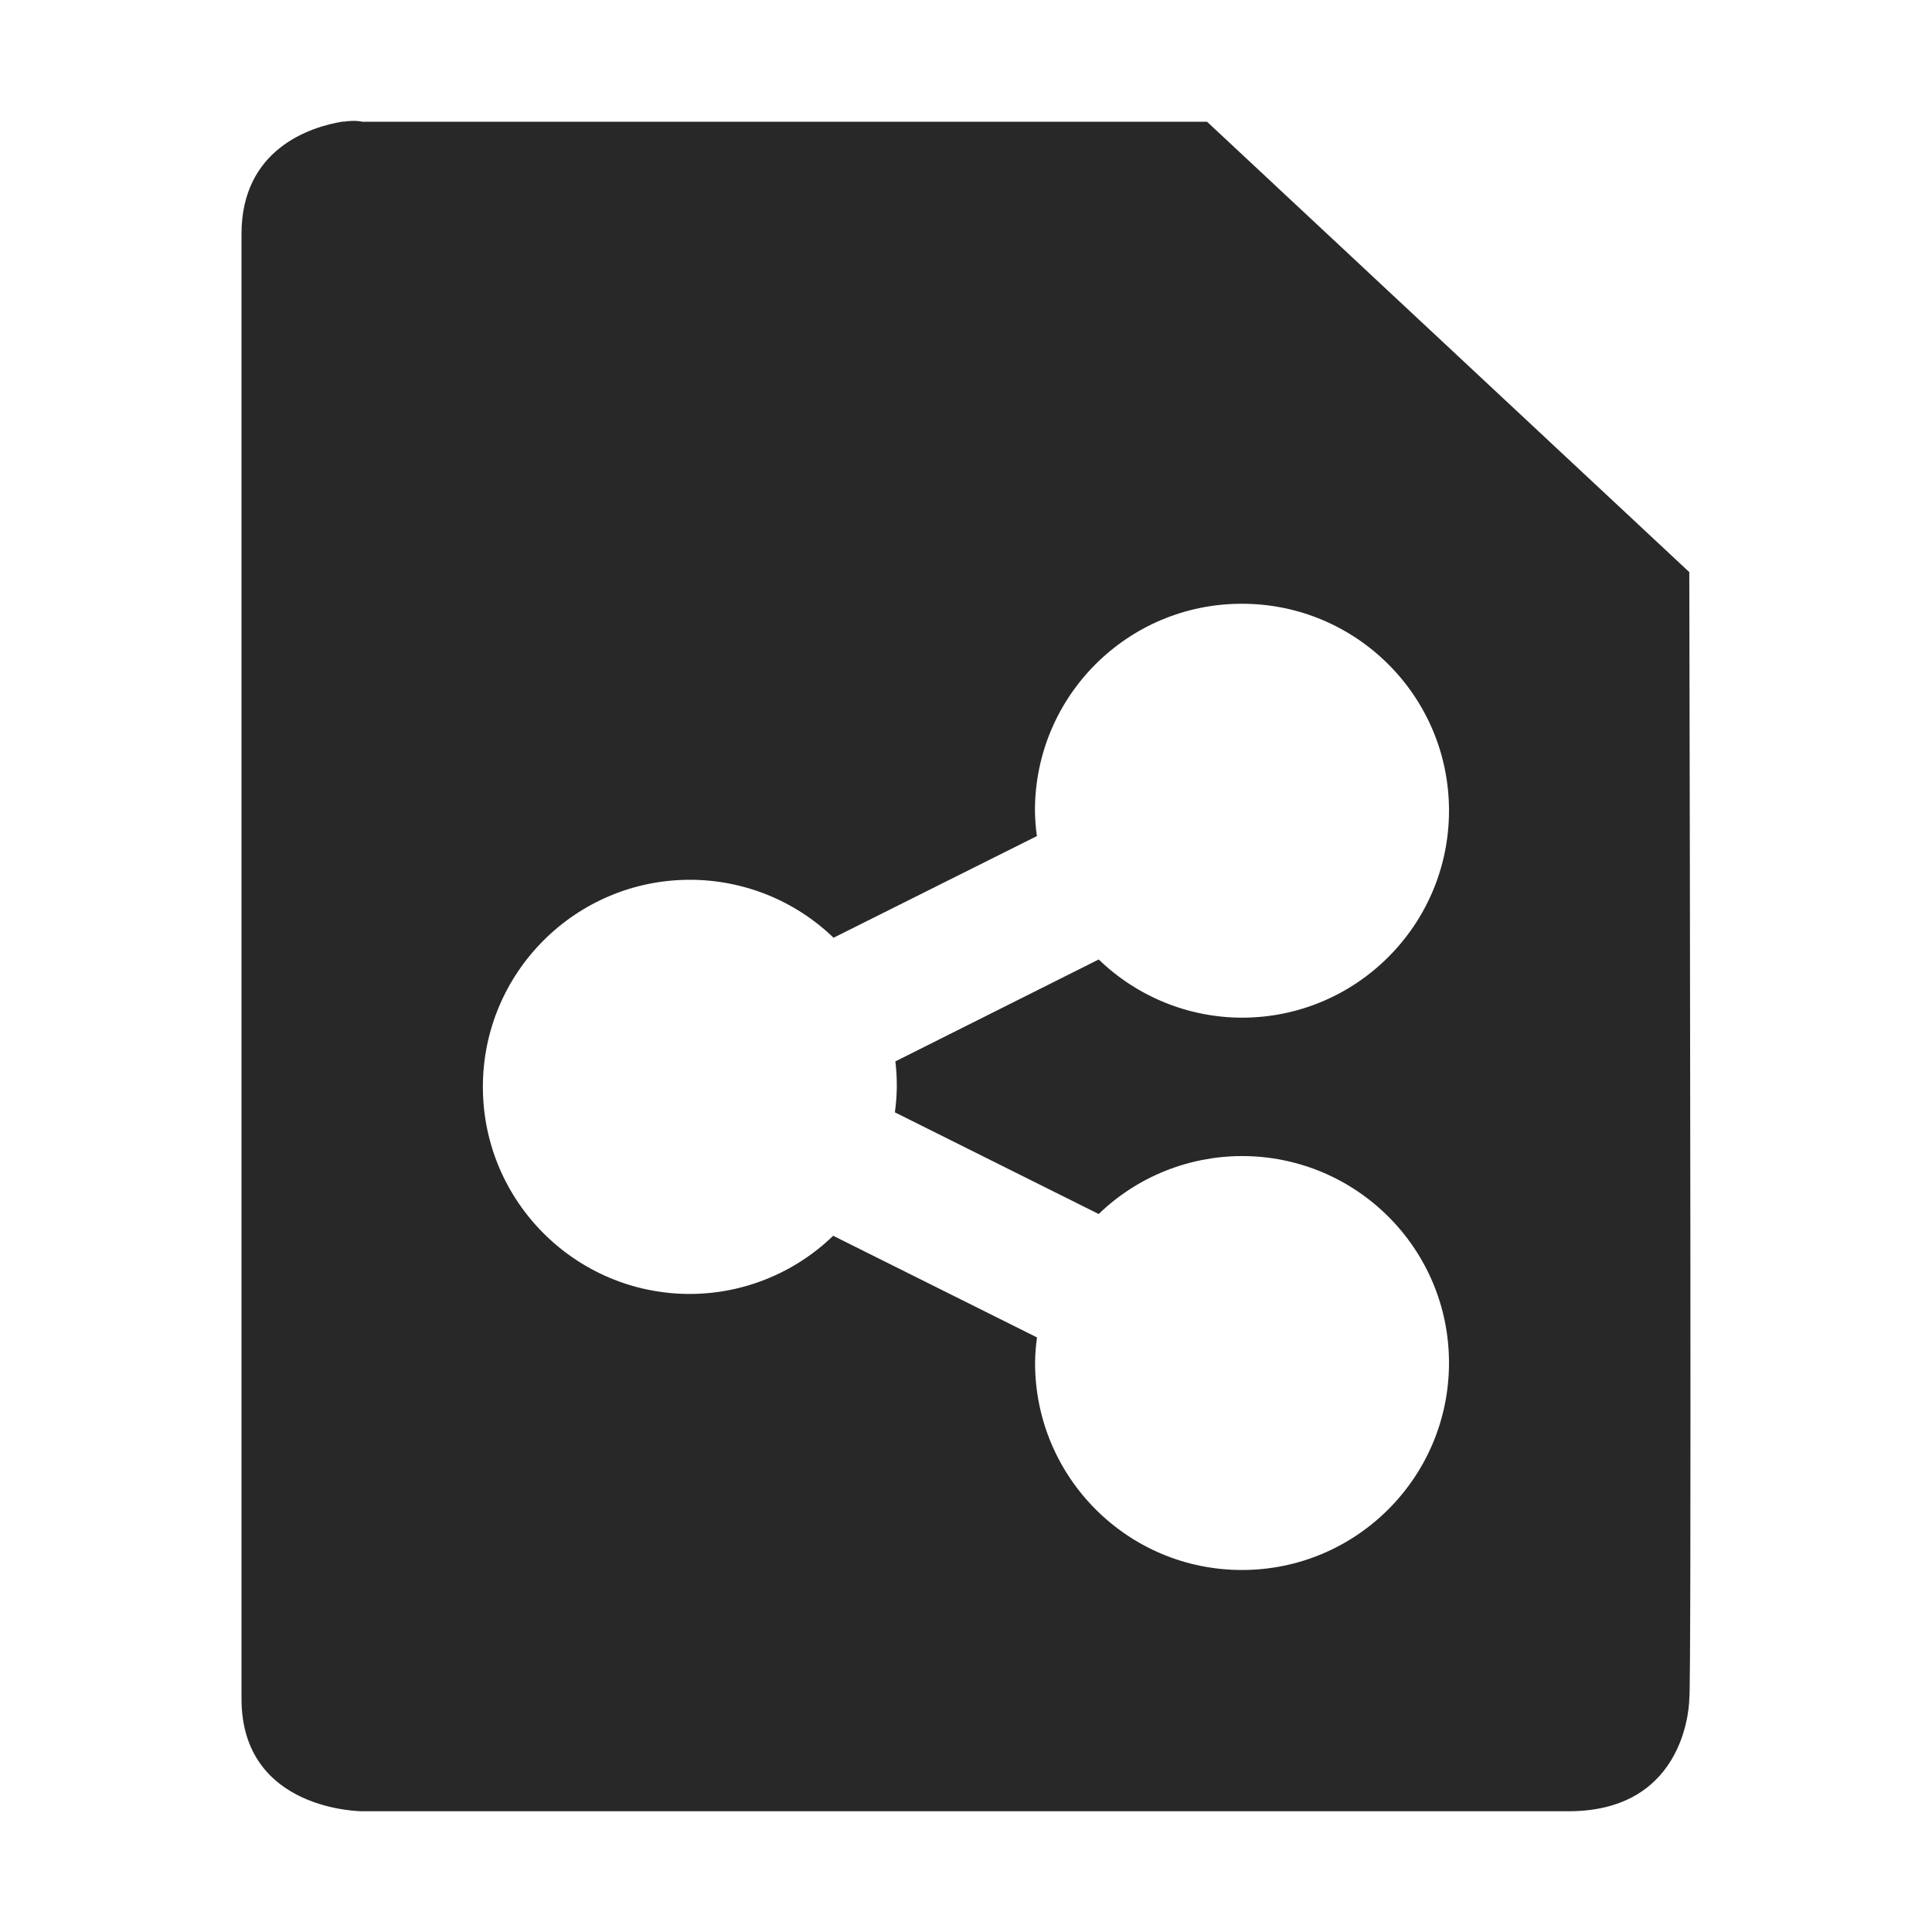 <svg width="16" height="16" version="1.1" xmlns="http://www.w3.org/2000/svg">
  <defs>
    <style type="text/css" id="current-color-scheme">.ColorScheme-Text { color:#282828; } .ColorScheme-Highlight { color:#458588; }</style>
  </defs>
  <path class="ColorScheme-Text" d="m2.957 1.002c-0.027-0.002-0.066-0.001-0.113 0.006v-0.002c-0.281 0.044-0.844 0.232-0.844 0.932v12.13c0 0.933 1 0.932 1 0.932h9.99c0.999 0 1-0.932 1-0.932 0.019-0.043 5e-3 -6.954 0-9.33l-3.994-3.73h-6.996s-0.016-0.004-0.043-0.006zm7.328 3.998c0.947 0 1.715 0.766 1.715 1.713 0 0.947-0.768 1.715-1.715 1.715-0.443-0.001-0.867-0.174-1.186-0.482l-1.684 0.844c0.009 0.07 0.012 0.14 0.012 0.211-8.63e-4 0.071-0.006 0.141-0.016 0.211l1.688 0.842c0.318-0.308 0.743-0.479 1.186-0.48 0.947 0 1.715 0.766 1.715 1.713 0 0.947-0.768 1.715-1.715 1.715-0.947 0-1.713-0.768-1.713-1.715 8.62e-4 -0.071 0.006-0.141 0.016-0.211l-1.688-0.842c-0.318 0.308-0.743 0.481-1.186 0.482-0.947 0-1.715-0.768-1.715-1.715 0-0.947 0.768-1.715 1.715-1.715 0.444 2.857e-4 0.87 0.172 1.189 0.48l1.684-0.842c-0.01-0.07-0.015-0.14-0.016-0.211 0-0.947 0.766-1.713 1.713-1.713z" fill="currentColor"/>
</svg>
